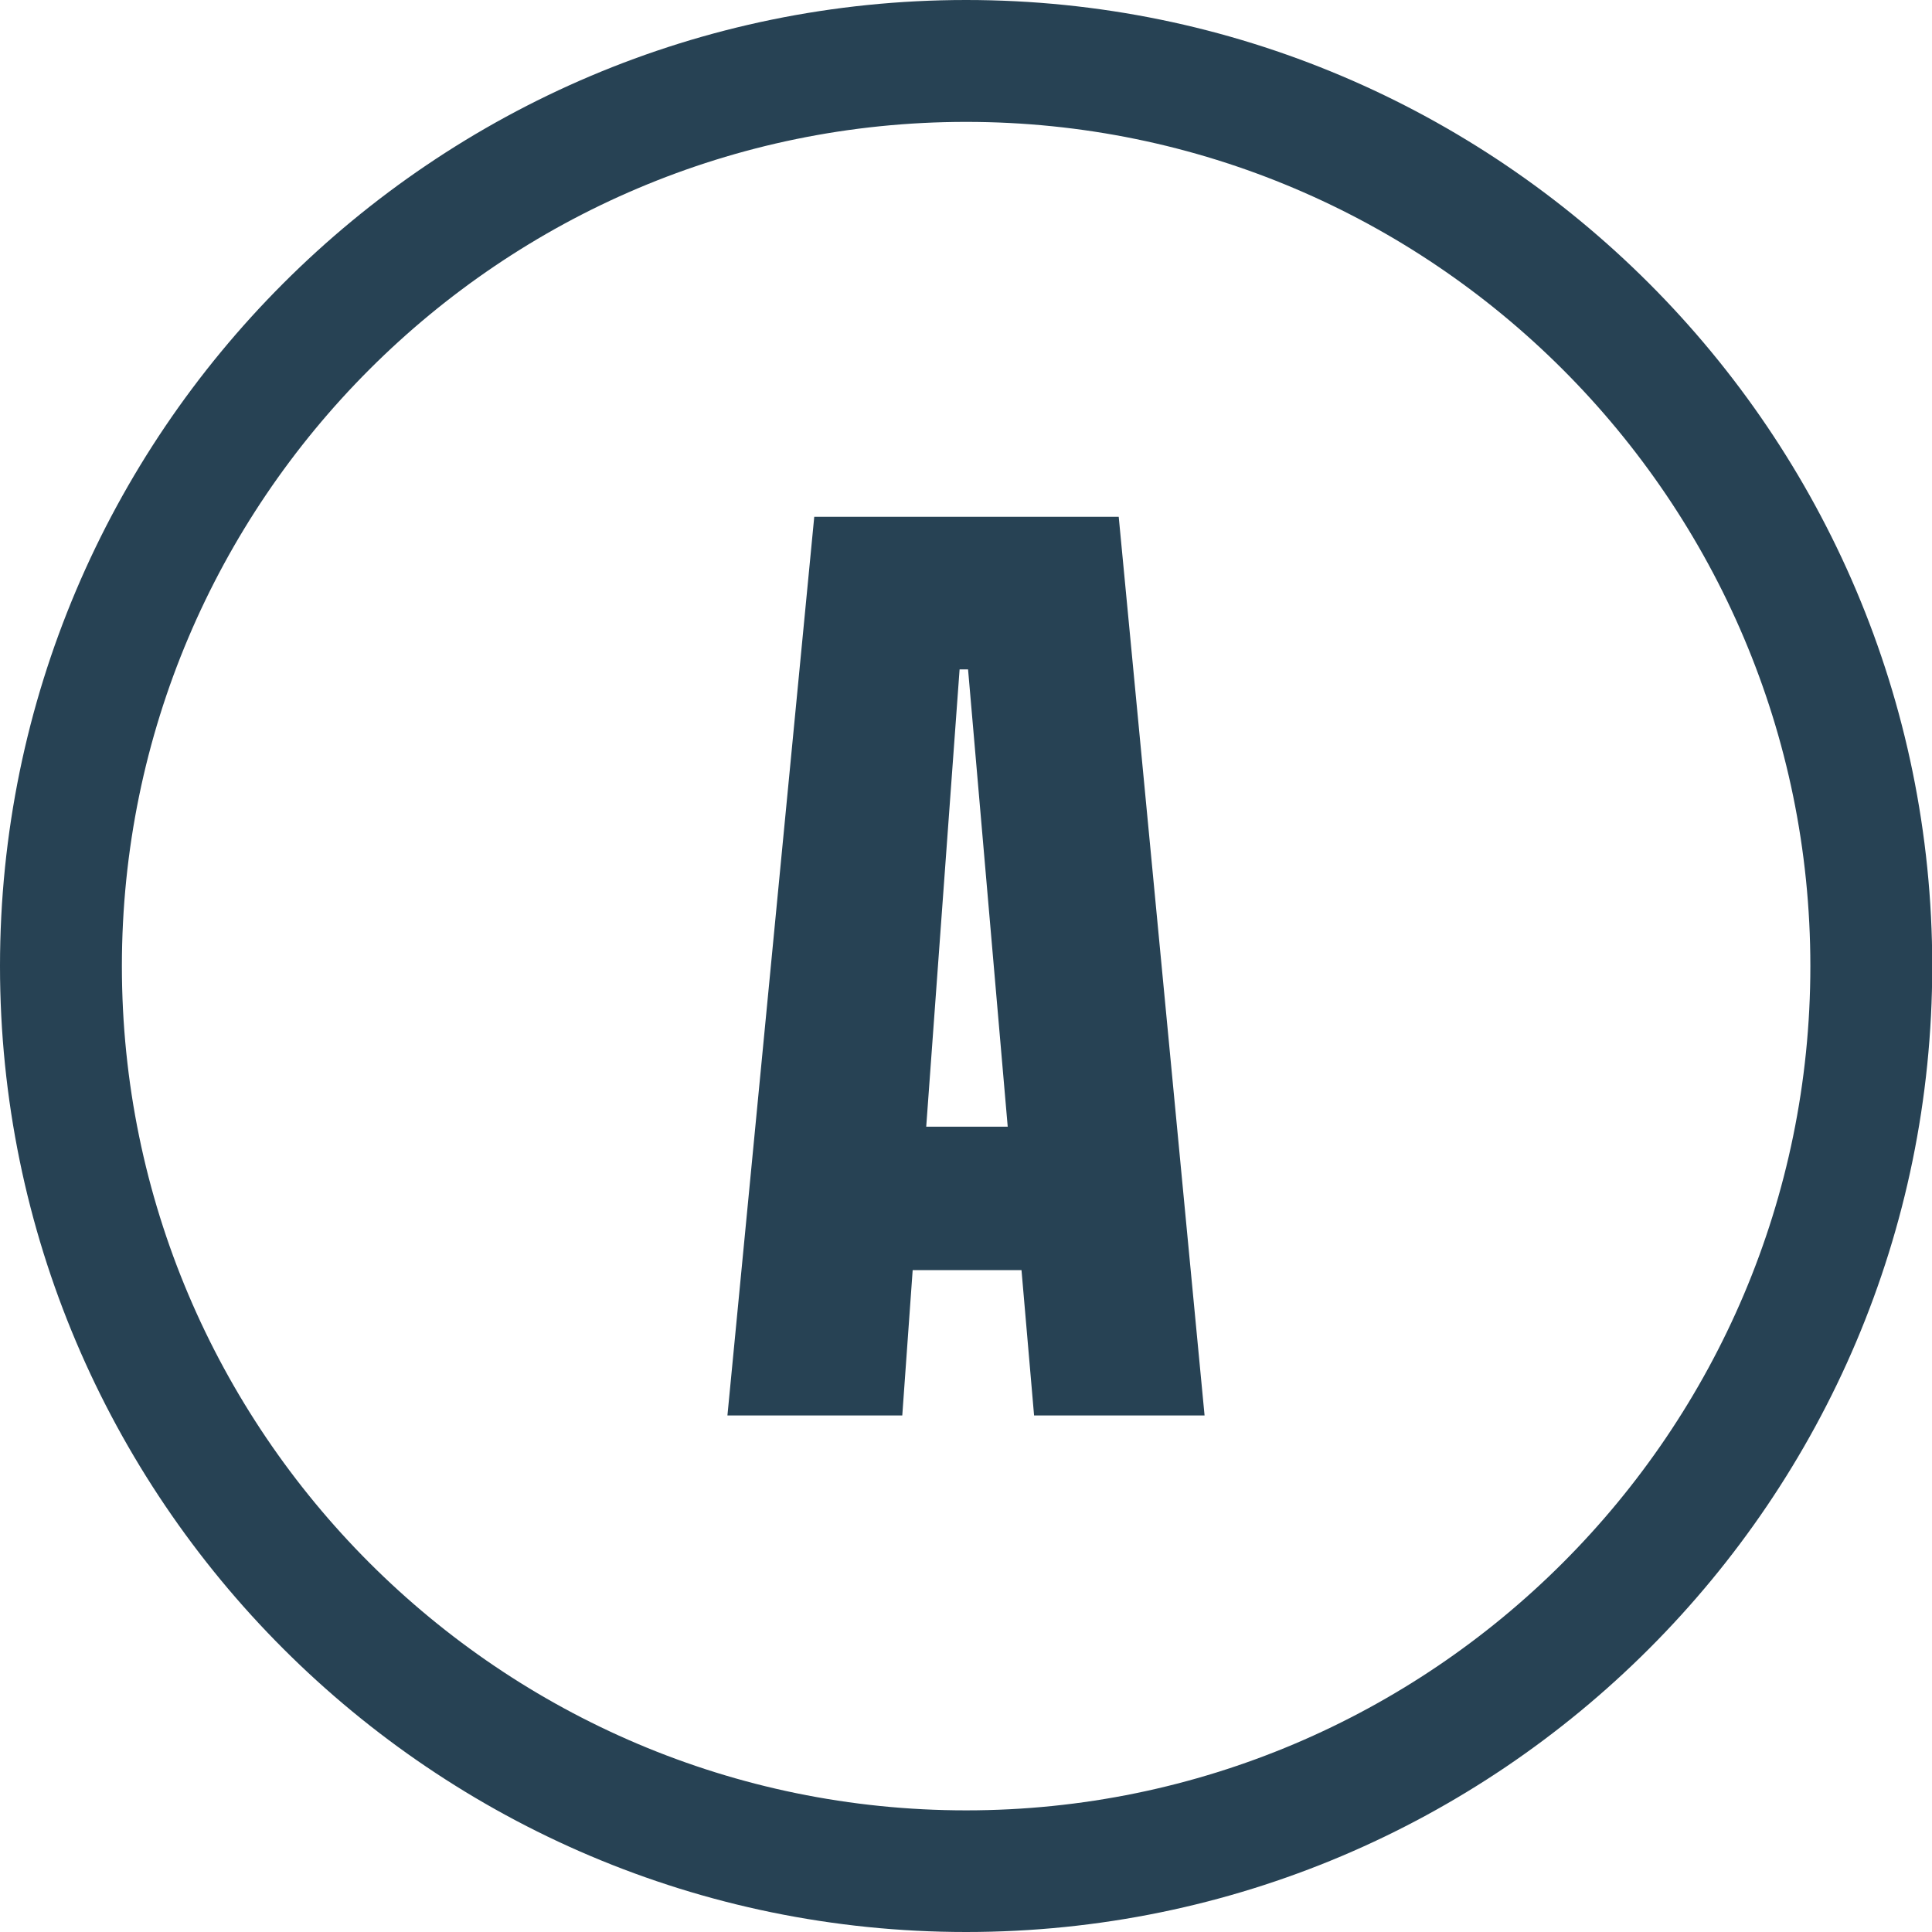 <?xml version="1.0" encoding="utf-8"?>
<!-- Generator: Adobe Illustrator 23.1.1, SVG Export Plug-In . SVG Version: 6.00 Build 0)  -->
<svg version="1.1" id="Ebene_1" xmlns="http://www.w3.org/2000/svg" xmlns:xlink="http://www.w3.org/1999/xlink" x="0px" y="0px"
	 viewBox="0 0 79.89 79.89" style="enable-background:new 0 0 79.89 79.89;" xml:space="preserve">
<style type="text/css">
	.st0{fill:#274254;}
</style>
<g>
	<g>
		<path class="st0" d="M30.08,58.53l3.59-37.16h12.59l3.55,37.16h-7.05l-0.52-6.01h-4.5l-0.43,6.01H30.08z M38.3,46.59h3.37
			l-1.64-18.91h-0.35L38.3,46.59z"/>
	</g>
	<g>
		<path class="st0" d="M39.95,79.89C17.92,79.89,0,61.97,0,39.95S17.92,0,39.95,0c22.03,0,39.95,17.92,39.95,39.95
			S61.98,79.89,39.95,79.89z M39.95,5.04C20.7,5.04,5.04,20.7,5.04,39.95S20.7,74.86,39.95,74.86c19.25,0,34.91-15.66,34.91-34.91
			S59.19,5.04,39.95,5.04z"/>
	</g>
</g>
</svg>
